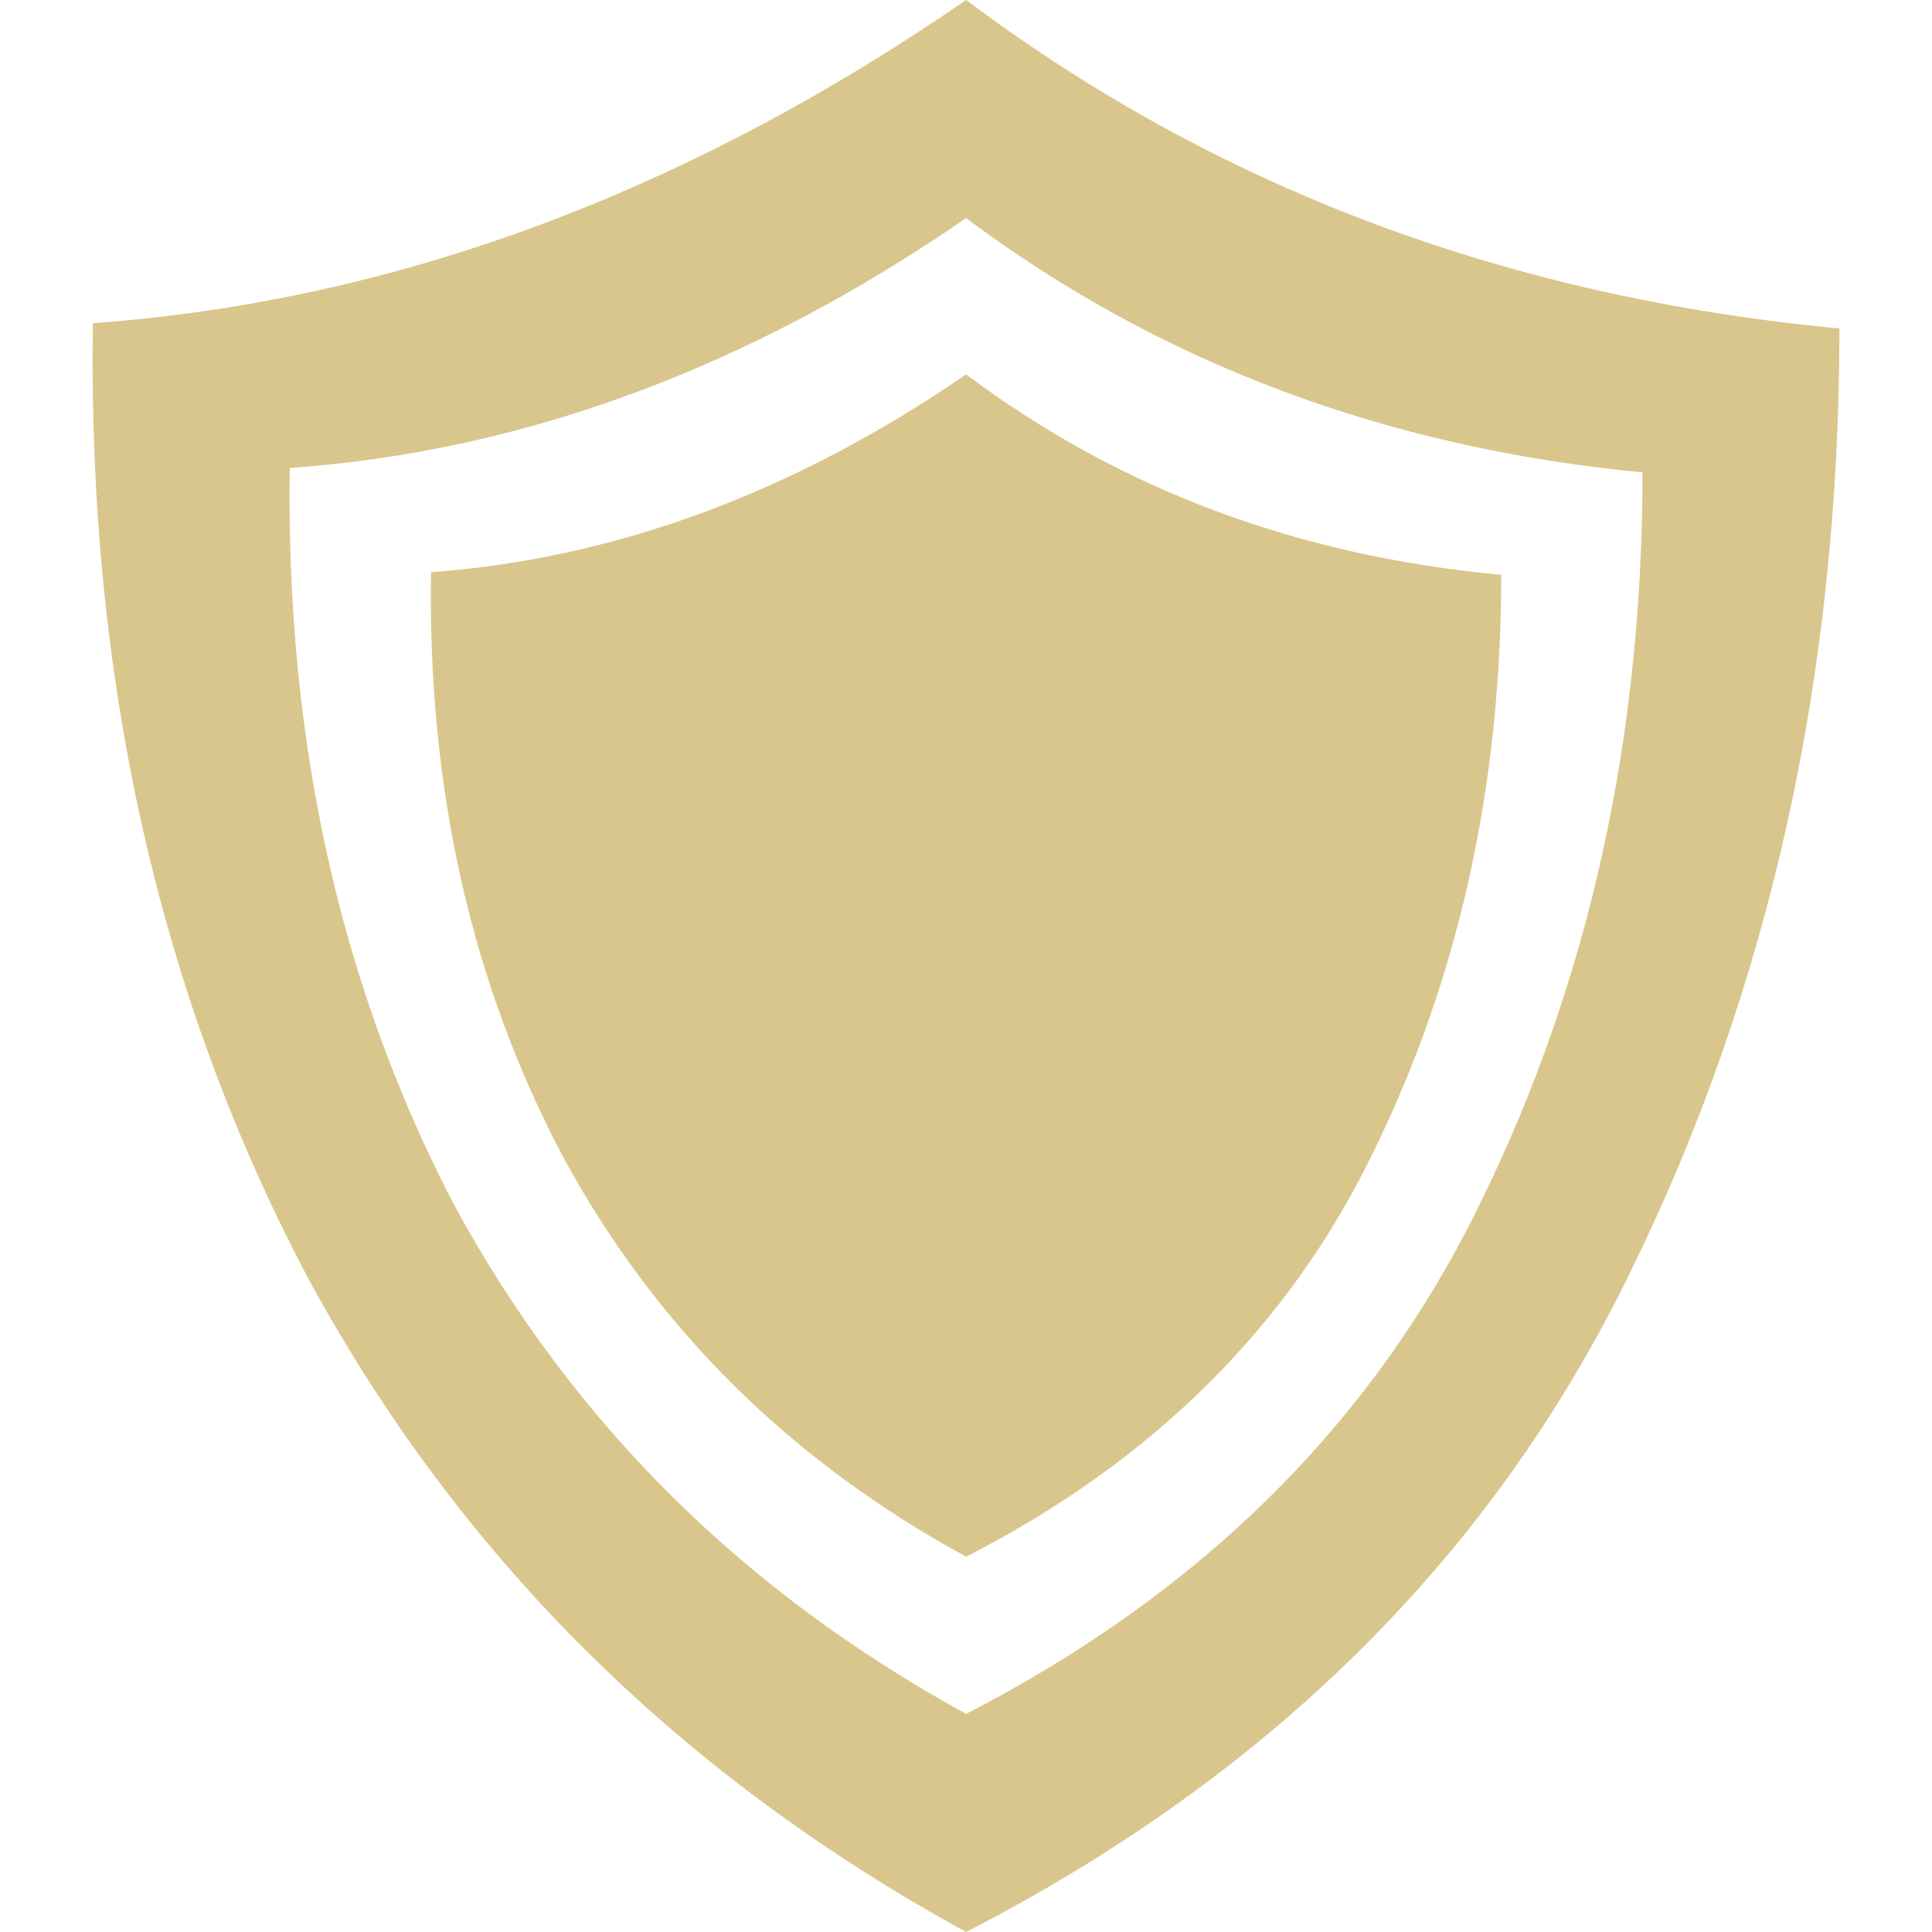 <?xml version="1.0" encoding="UTF-8" standalone="no"?>
<!-- Created with Inkscape (http://www.inkscape.org/) -->

<svg
   width="512"
   height="512"
   viewBox="0 0 512 512"
   version="1.1"
   id="svg1"
   xml:space="preserve"
   inkscape:version="1.3.2 (091e20e, 2023-11-25, custom)"
   sodipodi:docname="KWD_KIT_SpellEnhanceType_ArmorNormal_D - Copy.svg"
   xmlns:inkscape="http://www.inkscape.org/namespaces/inkscape"
   xmlns:sodipodi="http://sodipodi.sourceforge.net/DTD/sodipodi-0.dtd"
   xmlns="http://www.w3.org/2000/svg"
   xmlns:svg="http://www.w3.org/2000/svg"><sodipodi:namedview
     id="namedview1"
     pagecolor="#ffffff"
     bordercolor="#000000"
     borderopacity="0.25"
     inkscape:showpageshadow="2"
     inkscape:pageopacity="0.0"
     inkscape:pagecheckerboard="0"
     inkscape:deskcolor="#d1d1d1"
     inkscape:document-units="px"
     inkscape:zoom="0.70710678"
     inkscape:cx="142.83557"
     inkscape:cy="215.66757"
     inkscape:window-width="1920"
     inkscape:window-height="1009"
     inkscape:window-x="1042"
     inkscape:window-y="235"
     inkscape:window-maximized="1"
     inkscape:current-layer="layer1" /><defs
     id="defs1" /><g
     inkscape:label="Layer 1"
     inkscape:groupmode="layer"
     id="layer1"><path
       id="path2"
       style="fill:#d9c68c;stroke-width:4.68;fill-opacity:1"
       d="M 256.037,0 C 181.468,51.325 104.325,79.872 24.607,85.645 23.203,179.87 42.235,264.269 81.703,338.838 121.796,412.627 179.908,470.347 256.037,512 337.002,470.347 395.736,411.924 432.24,336.73 469.057,261.693 487.465,178.466 487.465,87.049 399.48,78.781 322.338,49.765 256.037,0 Z m 0,57.799 c 51.325,38.377 111.073,60.84 179.246,67.393 0,70.669 -14.274,135.098 -42.822,193.287 C 364.225,376.667 318.75,421.909 256.037,454.201 197.068,421.909 151.982,377.214 120.781,320.117 90.361,262.24 75.697,196.875 76.789,124.021 138.566,119.653 198.316,97.579 256.037,57.799 Z m 0,41.418 c -45.709,31.356 -92.978,48.83 -141.807,52.418 -0.936,57.565 10.763,109.28 35.1,155.145 24.492,45.085 60.062,80.341 106.707,105.77 49.609,-25.428 85.567,-61.153 107.875,-107.174 22.62,-46.021 33.93,-97.034 33.93,-153.039 -53.977,-4.992 -101.244,-22.699 -141.805,-53.119 z"
       sodipodi:nodetypes="ccccccccccccccccccccc" /></g></svg>
